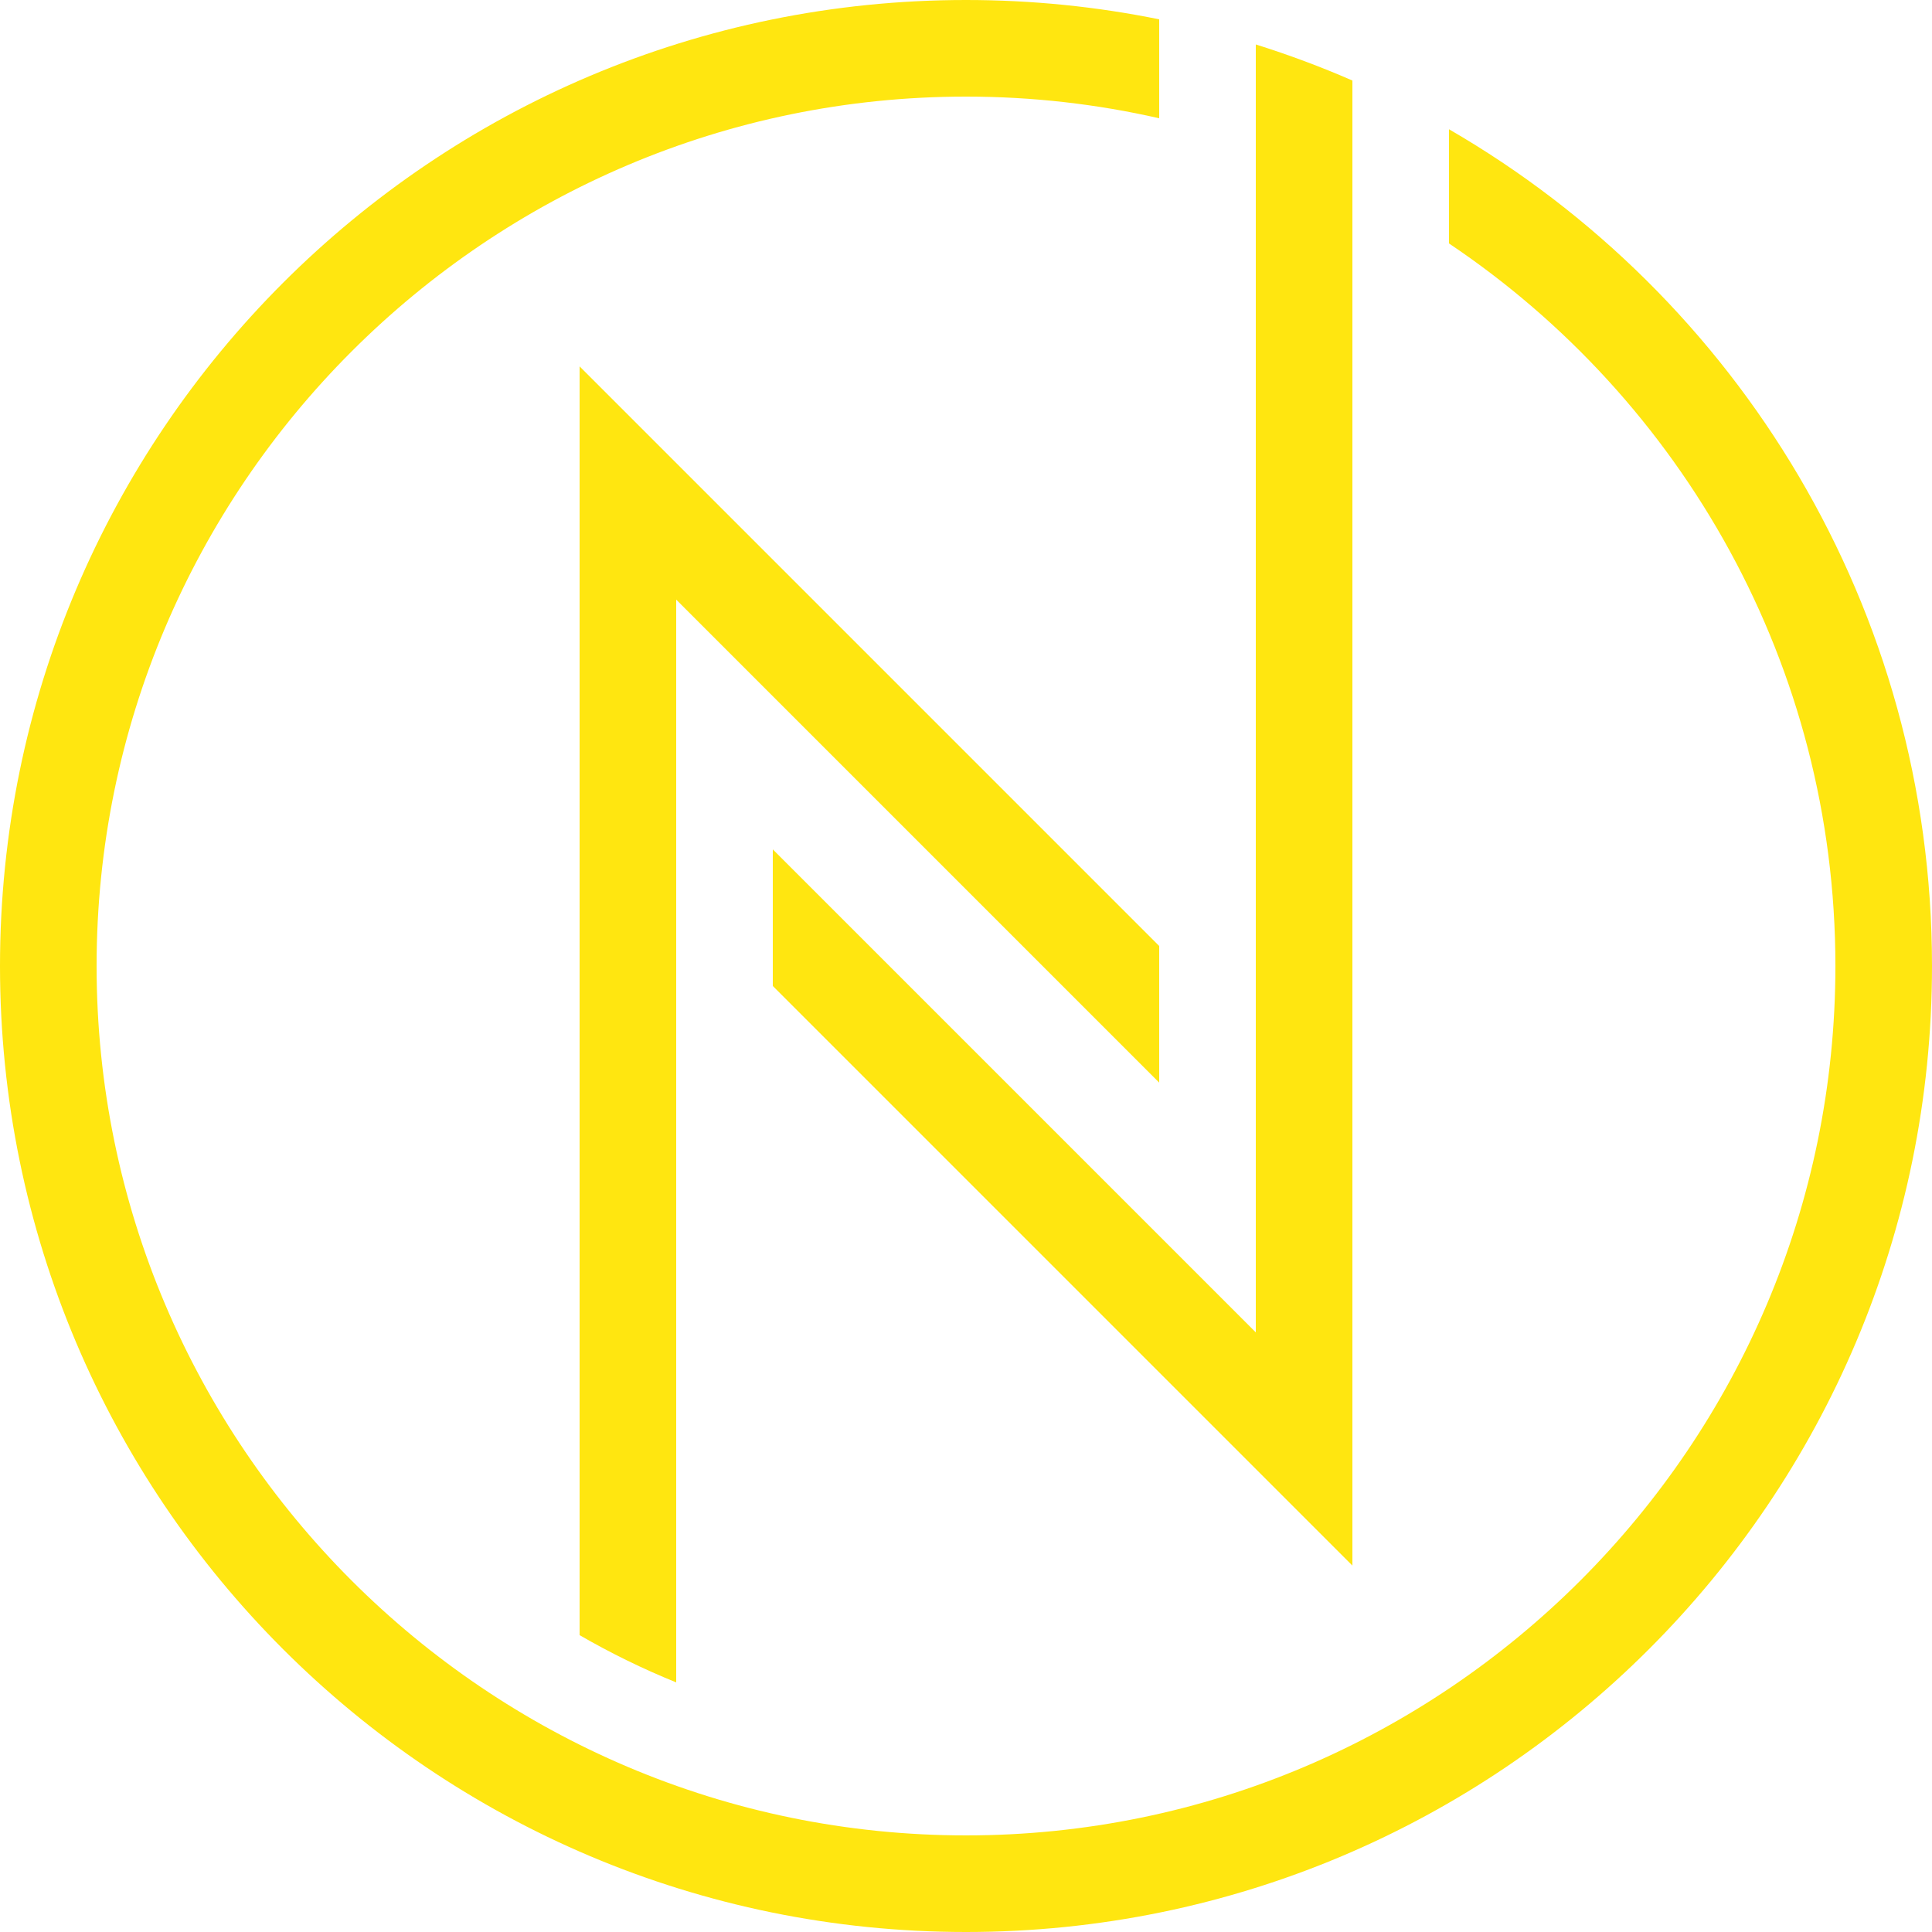 <?xml version="1.0" encoding="utf-8"?>
<!-- Generator: Adobe Illustrator 17.0.0, SVG Export Plug-In . SVG Version: 6.00 Build 0)  -->
<!DOCTYPE svg PUBLIC "-//W3C//DTD SVG 1.1//EN" "http://www.w3.org/Graphics/SVG/1.1/DTD/svg11.dtd">
<svg version="1.1" id="圖層_1" xmlns="http://www.w3.org/2000/svg" xmlns:xlink="http://www.w3.org/1999/xlink" x="0px" y="0px"
	 width="150px" height="150px" viewBox="0 0 150 150" enable-background="new 0 0 150 150" xml:space="preserve">
<g>
	<path fill="#FFE610" d="M45,28.446v98.506c2.4,1.389,4.904,2.617,7.5,3.669V46.554l37.5,37.5V73.447L45,28.446z"/>
	<path fill="#FFE610" d="M112.5,10.036v8.866c18.078,12.124,30,32.744,30,56.098c0,37.22-30.28,67.5-67.5,67.5S7.5,112.22,7.5,75
		S37.78,7.5,75,7.5c5.154,0,10.174,0.582,15,1.683V1.501C85.154,0.517,80.137,0,75,0C33.579,0,0,33.579,0,75s33.579,75,75,75
		s75-33.579,75-75C150,47.24,134.918,23.004,112.5,10.036z"/>
	<path fill="#FFE610" d="M97.5,103.446L60,65.946v10.606l45,45V6.253c-2.435-1.064-4.939-1.996-7.5-2.801V103.446z"/>
</g>
</svg>
